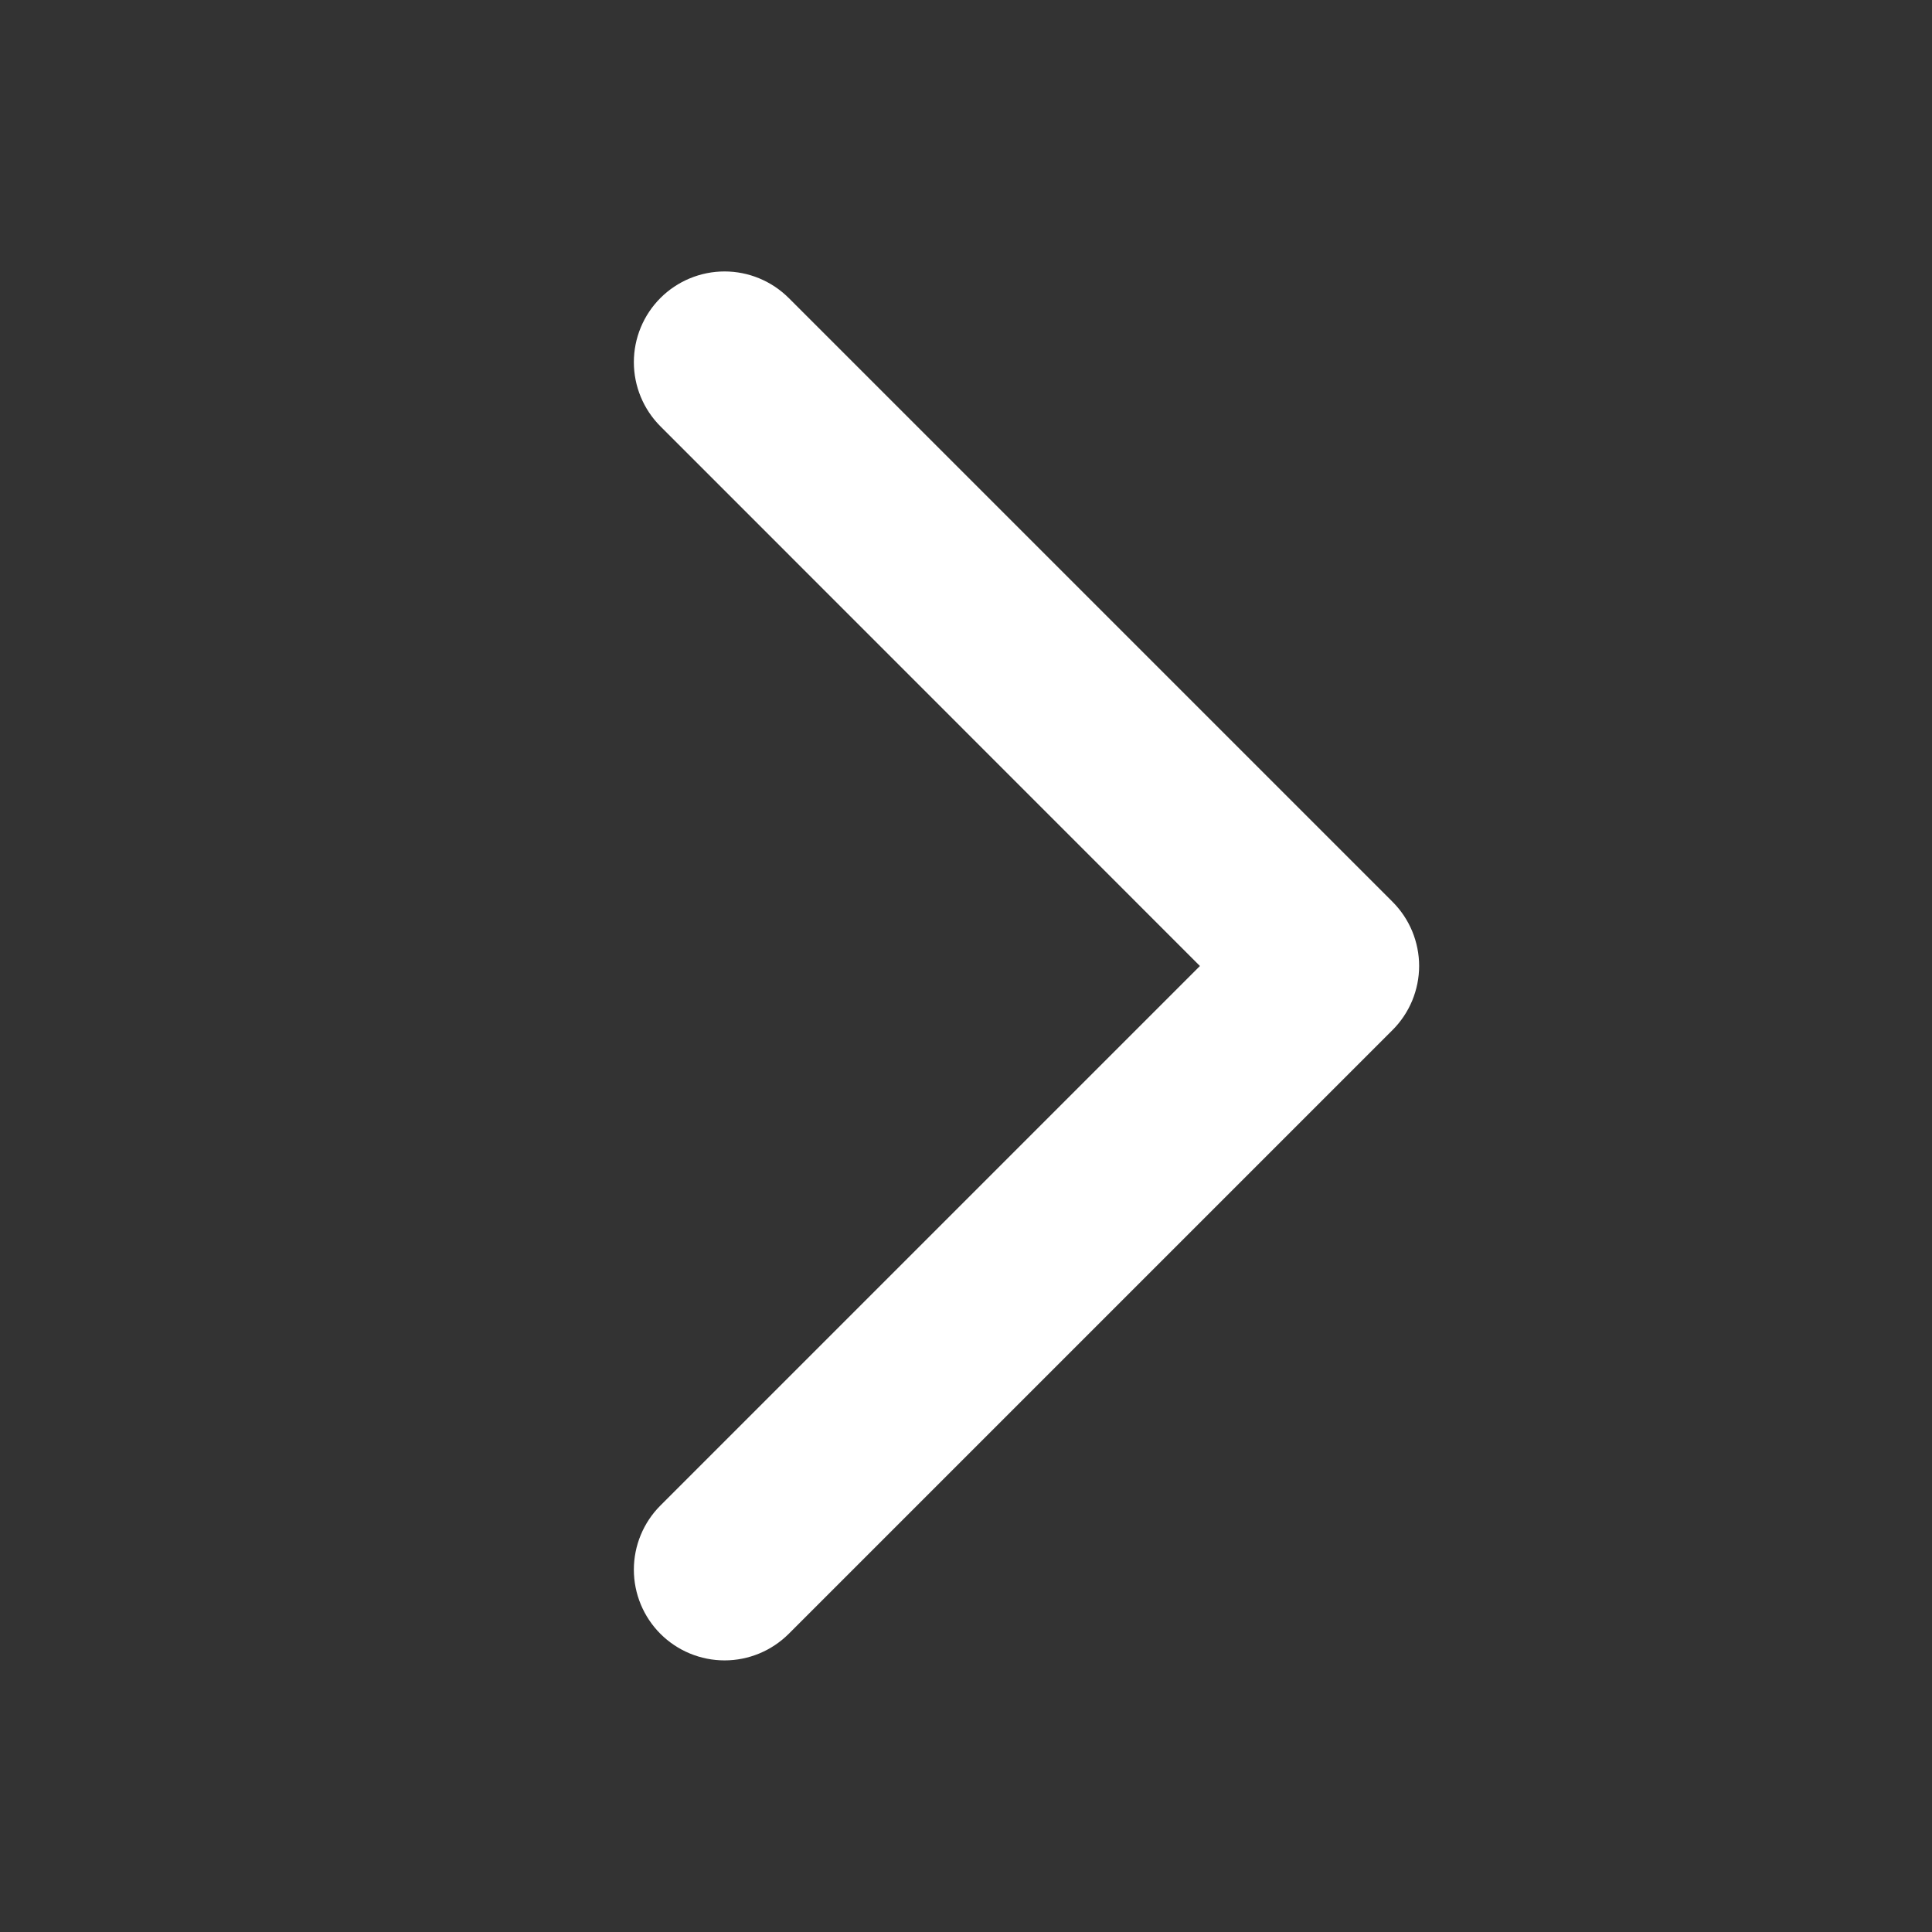 <svg width="24" height="24" viewBox="0 0 24 24" fill="none" xmlns="http://www.w3.org/2000/svg">
<rect x="0" y="0" width="24" height="24" fill="#333333" stroke="none"/>
<path d="M8.204 5.296C7.993 5.085 7.874 4.798 7.874 4.499C7.874 4.2 7.993 3.913 8.204 3.702C8.415 3.491 8.702 3.372 9.001 3.372C9.3 3.372 9.586 3.491 9.798 3.702L17.298 11.202C17.403 11.307 17.486 11.431 17.543 11.568C17.599 11.704 17.629 11.851 17.629 11.999C17.629 12.147 17.599 12.294 17.543 12.43C17.486 12.567 17.403 12.691 17.298 12.796L9.798 20.296C9.586 20.507 9.3 20.626 9.001 20.626C8.702 20.626 8.415 20.507 8.204 20.296C7.993 20.085 7.874 19.798 7.874 19.499C7.874 19.2 7.993 18.913 8.204 18.702L14.906 12L8.204 5.296Z" fill="white"/>
</svg>
